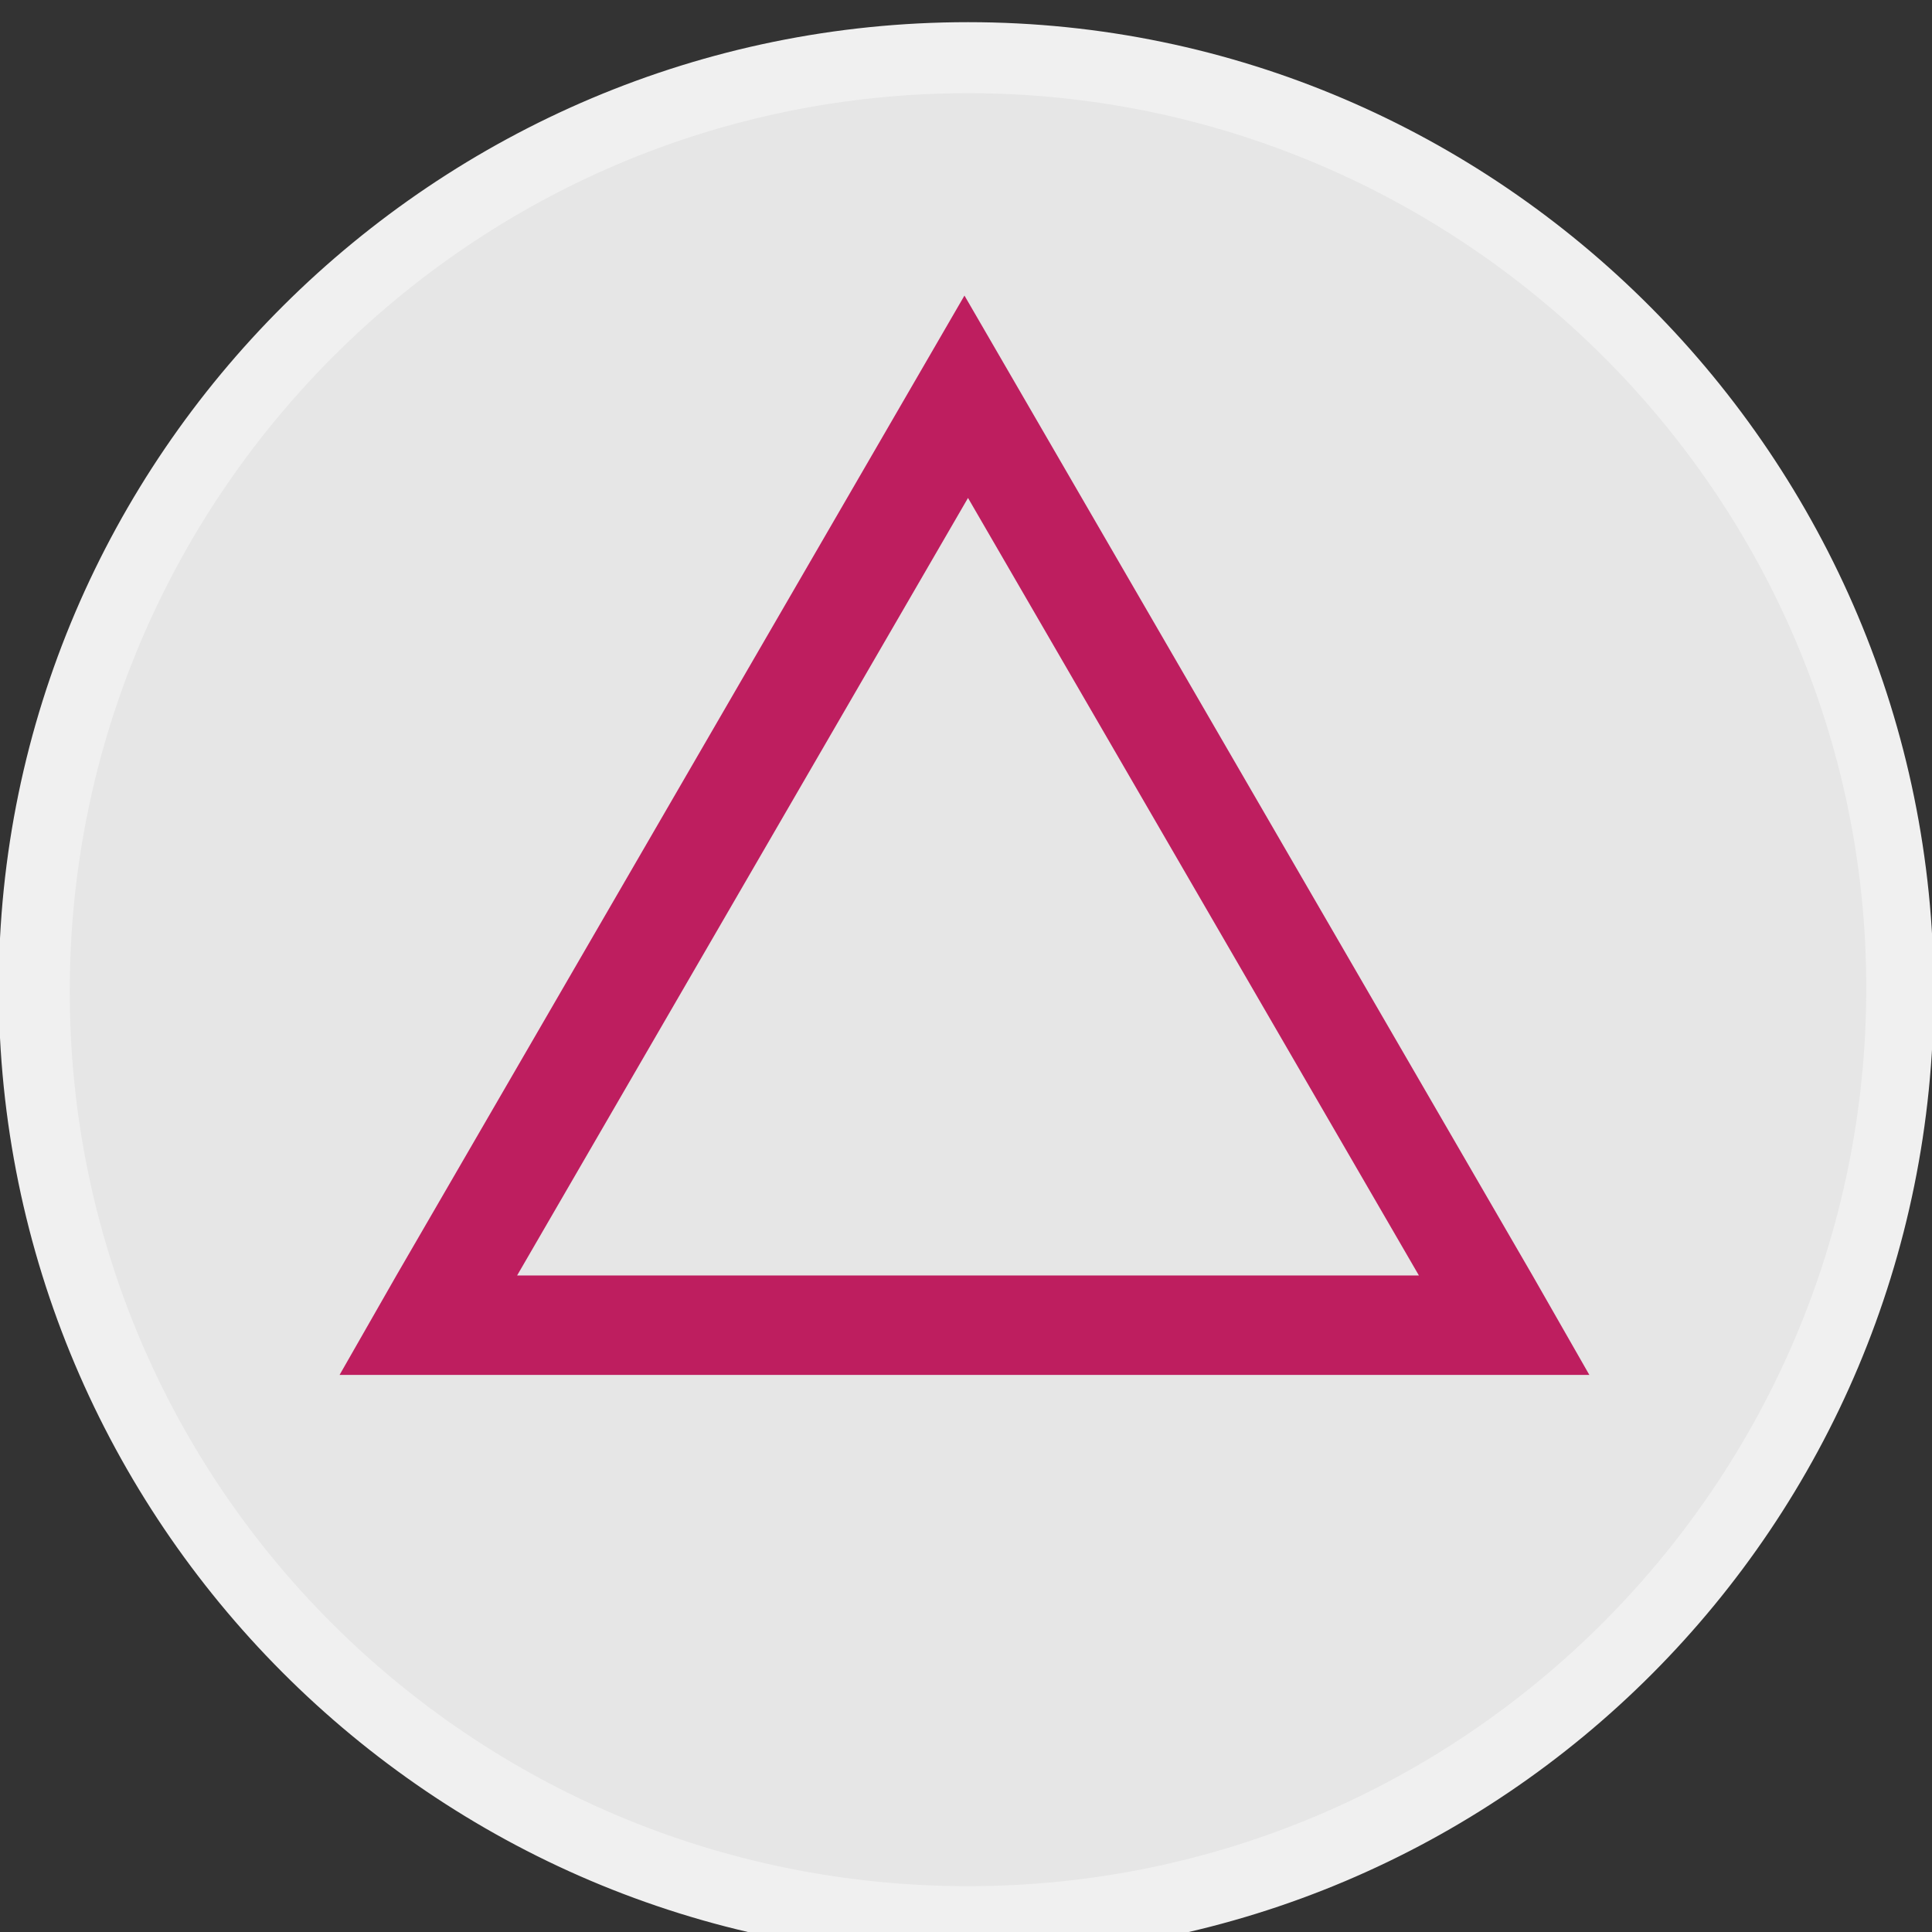 <?xml version="1.0" encoding="UTF-8" standalone="no"?>
<!-- Created with Inkscape (http://www.inkscape.org/) -->

<svg
   xmlns:dc="http://purl.org/dc/elements/1.1/"
   xmlns:cc="http://creativecommons.org/ns#"
   xmlns:rdf="http://www.w3.org/1999/02/22-rdf-syntax-ns#"
   xmlns:svg="http://www.w3.org/2000/svg"
   xmlns="http://www.w3.org/2000/svg"
   xmlns:sodipodi="http://sodipodi.sourceforge.net/DTD/sodipodi-0.dtd"
   xmlns:inkscape="http://www.inkscape.org/namespaces/inkscape"
   width="14.42mm"
   height="14.42mm"
   viewBox="0 0 14.42 14.42"
   version="1.1"
   id="svg1973"
   inkscape:version="0.92.4 (5da689c313, 2019-01-14)"
   sodipodi:docname="triangle_button.svg">
  <rect x="0" y="0" width="14.42" height="14.42" fill="#333333" stroke="none"/>
  <defs
     id="defs1967" />
  <sodipodi:namedview
     id="base"
     pagecolor="#ffffff"
     bordercolor="#666666"
     borderopacity="1.0"
     inkscape:pageopacity="0.0"
     inkscape:pageshadow="2"
     inkscape:zoom="0.35"
     inkscape:cx="-402.75"
     inkscape:cy="427.24998"
     inkscape:document-units="mm"
     inkscape:current-layer="layer1"
     showgrid="false"
     inkscape:window-width="958"
     inkscape:window-height="1018"
     inkscape:window-x="953"
     inkscape:window-y="0"
     inkscape:window-maximized="0" />
  <g
     inkscape:label="Layer 1"
     inkscape:groupmode="layer"
     id="layer1"
     transform="translate(-89.552,-247.457)">
    <g
       transform="matrix(0.265,0,0,0.265,95.77,142.02)"
       id="g40">
      <g
         id="g36">
        <path
           style="fill:#e6e6e6"
           inkscape:connector-curvature="0"
           id="path32"
           d="m 3.7,452 c -14.5,0 -26.3,-11.8 -26.3,-26.3 0,-14.5 11.8,-26.2 26.3,-26.2 14.5,0 26.3,11.8 26.3,26.3 C 30,440.3 18.2,452 3.7,452 Z" />
        <path
           style="fill:#f0f0f0"
           inkscape:connector-curvature="0"
           id="path34"
           d="m 3.8,400.5 c 13.9,0 25.3,11.3 25.3,25.2 0,13.9 -11.3,25.3 -25.3,25.3 -14,0 -25.3,-11.3 -25.3,-25.2 0,-13.9 11.3,-25.3 25.3,-25.3 m 0,-2 c -15,0 -27.3,12.2 -27.3,27.2 0,15 12.2,27.3 27.3,27.3 15.1,0 27.2,-12.2 27.2,-27.2 0,-15 -12.2,-27.3 -27.2,-27.3 z" />
      </g>
      <path
         style="fill:#be1e5f"
         inkscape:connector-curvature="0"
         id="path38"
         d="m 19.7,433.8 -16,-27.6 -16,27.6 -1.6,2.8 h 3.3 14.3 14.3 3.3 z m -15.9,0 H -8.9 l 12.7,-21.9 12.7,21.9 z" />
    </g>
  </g>
</svg>
